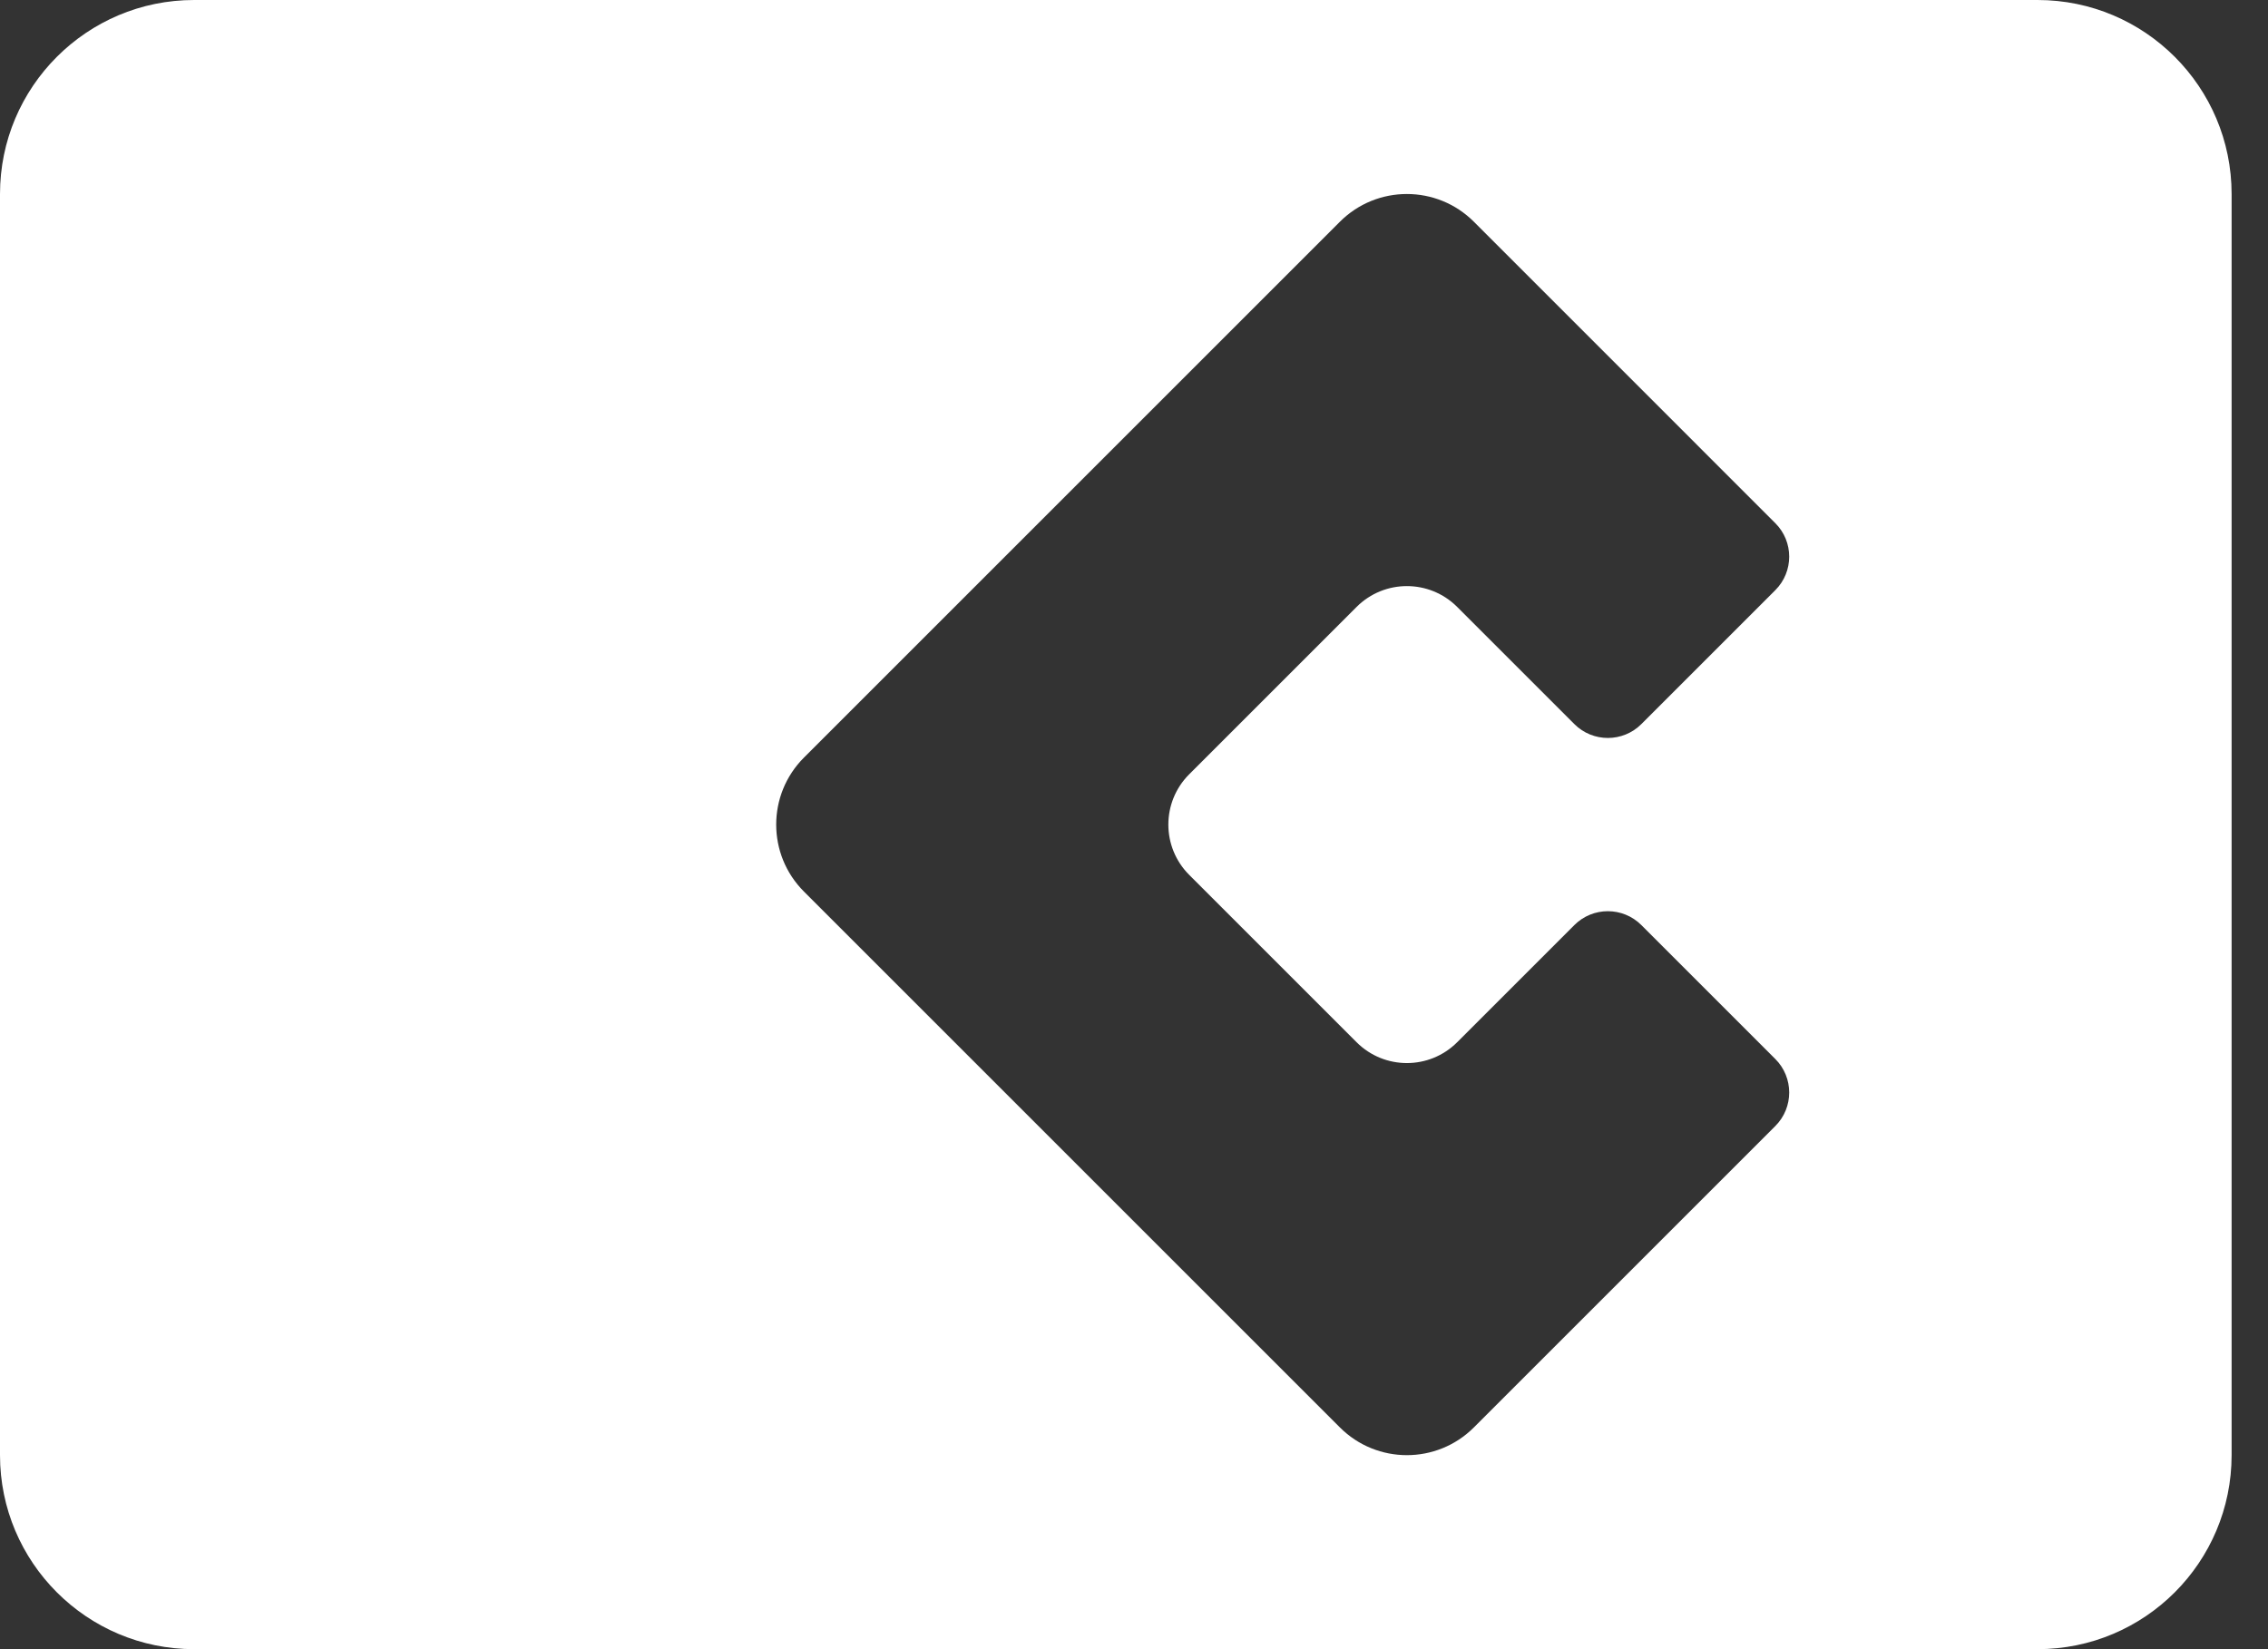 <svg width="44" height="32" viewBox="0 0 44 32" fill="none" xmlns="http://www.w3.org/2000/svg">
<rect x="0" y="0" width="44" height="32" fill="#333333" stroke="none"/>
<path fill-rule="evenodd" clip-rule="evenodd" d="M3.765 0C1.686 0 0 1.686 0 3.765V28.235C0 30.314 1.686 32 3.765 32H39.529C41.609 32 43.294 30.314 43.294 28.235V3.765C43.294 1.686 41.609 0 39.529 0H3.765ZM28.594 4.303C27.876 3.585 26.712 3.585 25.994 4.303L15.597 14.7C14.879 15.418 14.879 16.582 15.597 17.3L25.994 27.697C26.712 28.415 27.876 28.415 28.594 27.697L34.442 21.849C34.801 21.49 34.801 20.908 34.442 20.549L31.843 17.95C31.484 17.591 30.902 17.591 30.543 17.95L28.269 20.224C27.73 20.762 26.858 20.762 26.319 20.224L23.07 16.975C22.532 16.436 22.532 15.564 23.07 15.025L26.319 11.776C26.858 11.238 27.73 11.238 28.269 11.776L30.543 14.05C30.902 14.409 31.484 14.409 31.843 14.05L34.442 11.451C34.801 11.092 34.801 10.51 34.442 10.152L28.594 4.303Z" fill="white"/>
</svg>
